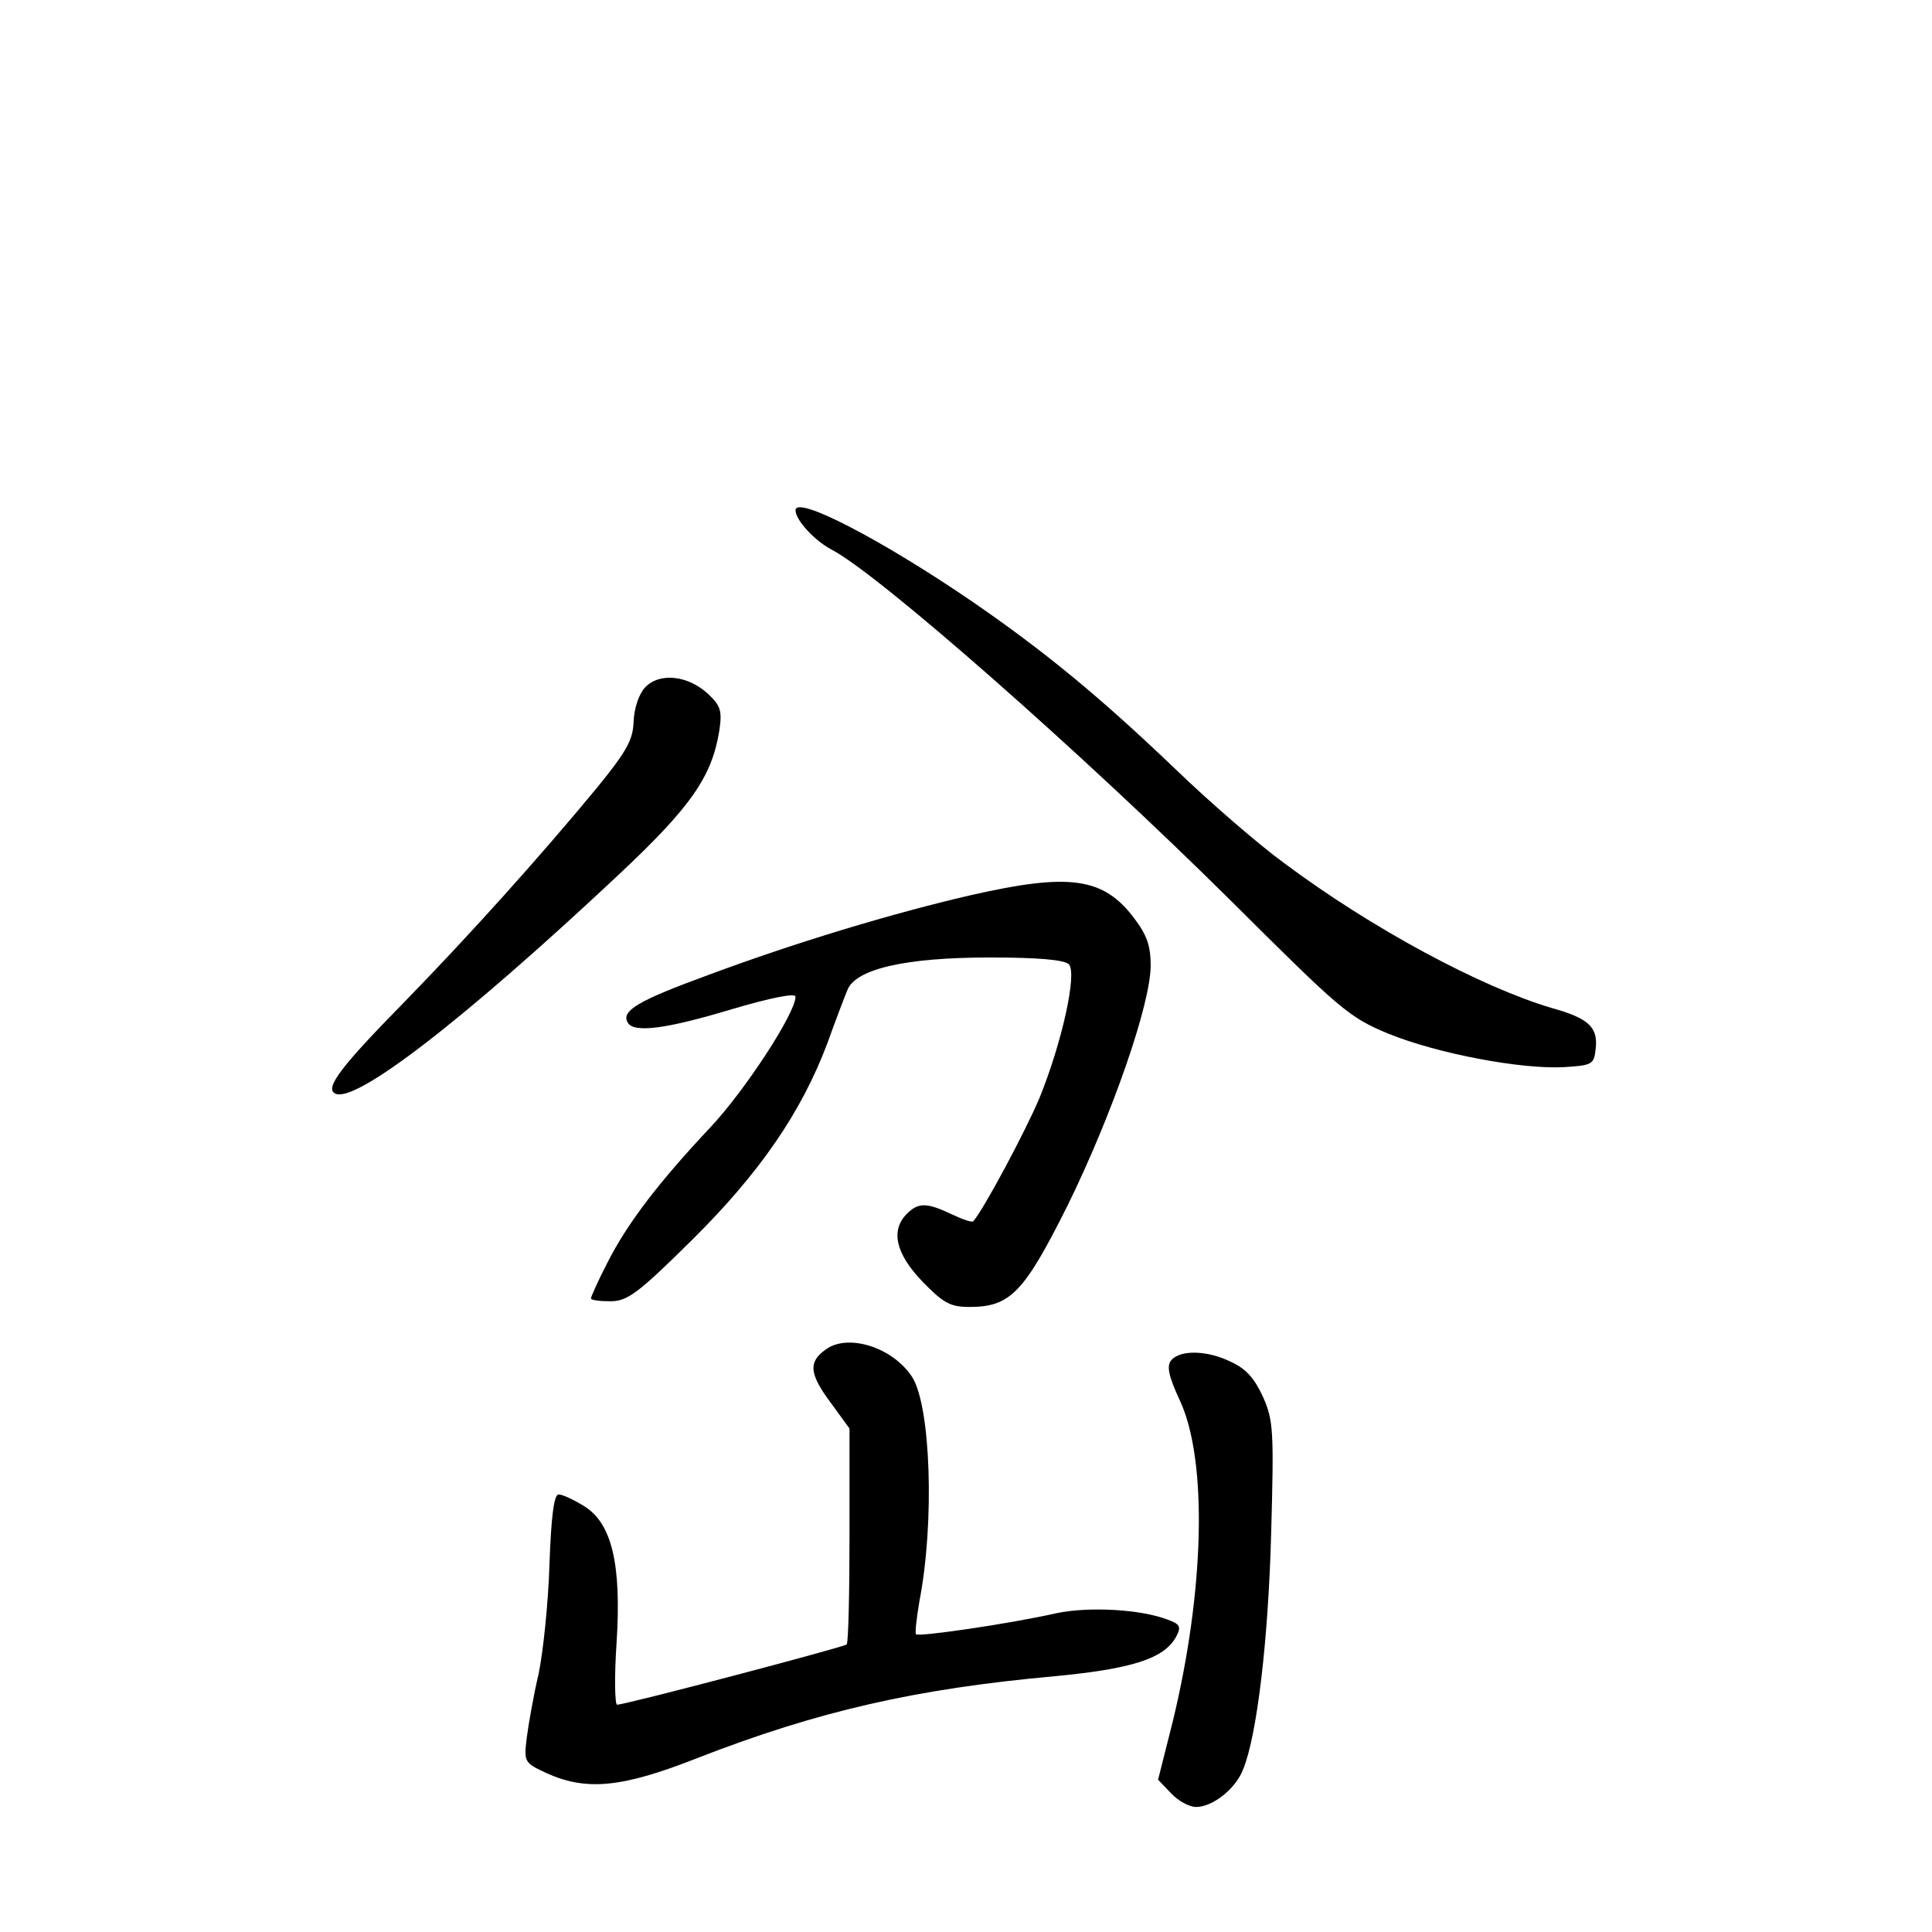 <?xml version="1.0" standalone="no"?>
<!DOCTYPE svg PUBLIC "-//W3C//DTD SVG 20010904//EN"
 "http://www.w3.org/TR/2001/REC-SVG-20010904/DTD/svg10.dtd">
<svg version="1.0" xmlns="http://www.w3.org/2000/svg"
 width="340pt" height="340pt" viewBox="0 0 340 340"
 preserveAspectRatio="xMidYMid meet">
<g transform="translate(0,340) scale(0.1,-0.1)"
fill="#000000" stroke="none">
<path d="M1400 2502 c0 -17 33 -53 63 -69 82 -42 441 -358 704 -619 191 -190
206 -204 276 -233 86 -35 233 -63 309 -59 50 3 53 5 56 31 5 39 -12 55 -77 73
-125 37 -317 140 -471 255 -44 32 -131 107 -193 167 -133 127 -229 206 -357
294 -158 108 -310 187 -310 160z"/>
<path d="M1135 2190 c-11 -12 -19 -37 -20 -60 -1 -32 -12 -52 -65 -117 -100
-121 -223 -258 -340 -378 -109 -111 -138 -149 -121 -159 33 -21 225 127 499
384 128 120 165 173 178 255 5 34 2 43 -19 63 -36 34 -87 39 -112 12z"/>
<path d="M1710 1825 c-139 -32 -311 -84 -464 -141 -123 -45 -154 -63 -141 -84
11 -18 67 -11 183 24 68 20 112 29 112 22 0 -29 -89 -165 -149 -229 -93 -99
-147 -170 -182 -239 -16 -31 -29 -60 -29 -63 0 -3 15 -5 34 -5 30 0 48 13 144
108 119 118 192 224 238 346 14 39 30 81 35 93 14 38 103 58 251 58 84 0 131
-4 139 -12 15 -15 -12 -138 -52 -236 -24 -57 -97 -194 -116 -216 -2 -3 -19 3
-38 12 -44 21 -59 21 -79 1 -29 -29 -20 -70 27 -119 37 -38 49 -45 83 -45 72
0 96 25 173 179 78 159 146 354 146 422 0 35 -7 54 -29 83 -54 72 -114 80
-286 41z"/>
<path d="M1453 1025 c-31 -22 -29 -43 10 -95 l32 -44 0 -187 c0 -103 -2 -190
-5 -193 -6 -5 -389 -106 -404 -106 -4 0 -5 49 -1 108 9 139 -8 212 -58 242
-18 11 -37 20 -44 20 -8 0 -13 -38 -16 -122 -2 -68 -11 -154 -19 -193 -9 -38
-18 -90 -21 -113 -5 -43 -5 -44 36 -63 70 -31 132 -25 264 27 213 83 385 122
628 144 137 13 194 31 215 70 9 17 7 22 -16 30 -47 18 -138 23 -195 11 -79
-18 -242 -42 -247 -37 -2 3 1 28 6 58 27 139 20 344 -13 395 -34 52 -113 77
-152 48z"/>
<path d="M2061 1006 c-8 -10 -5 -27 16 -72 48 -105 43 -332 -13 -563 l-26
-103 23 -24 c12 -13 32 -24 44 -24 29 0 70 32 83 67 24 59 44 226 49 414 5
180 4 199 -14 240 -15 33 -30 50 -56 62 -42 21 -90 22 -106 3z"/>
</g>
</svg>
